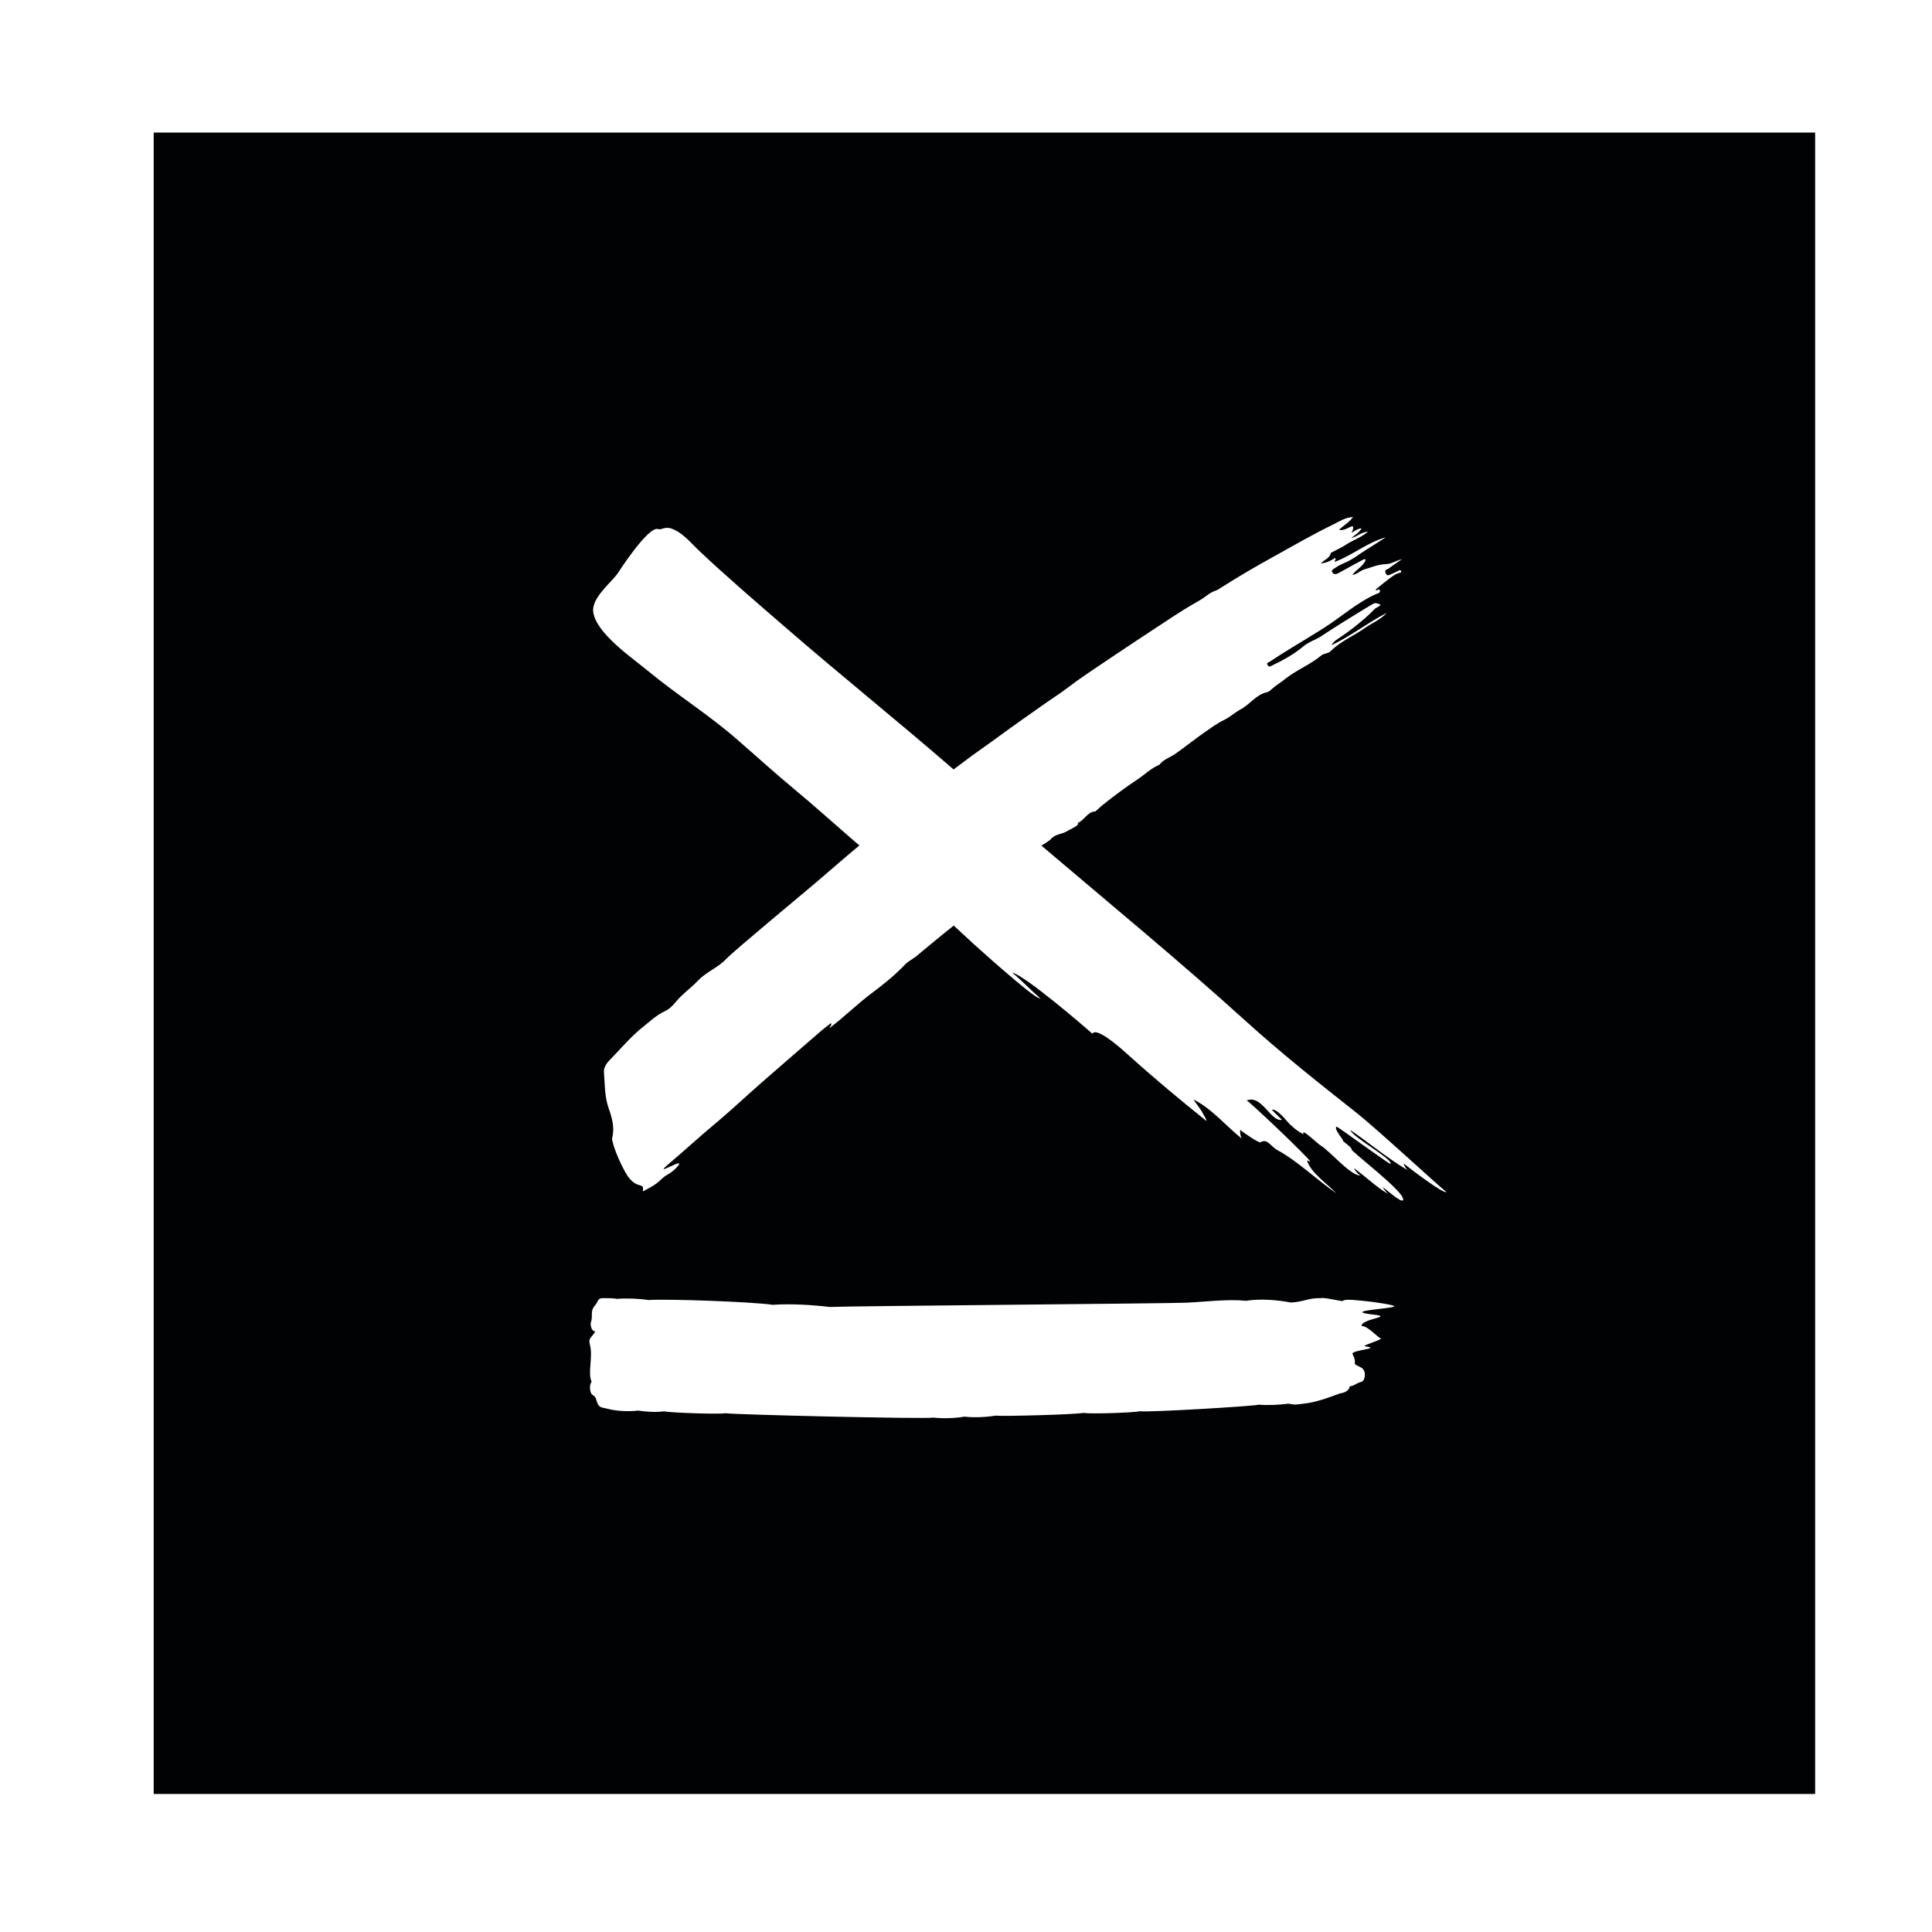 <svg width="56" height="56" viewBox="0 0 56 56" fill="none" xmlns="http://www.w3.org/2000/svg">
<path fill-rule="evenodd" clip-rule="evenodd" d="M4.455 52H52.613V3.842H4.455V52ZM40.404 37.873C40.21 37.947 38.88 37.999 39.822 38.106C40.413 38.172 39.461 38.22 39.464 38.434C39.659 38.428 39.954 38.802 40.03 38.791C40.041 38.847 39.445 39.005 39.571 39.024C40.078 39.095 39.143 39.128 39.205 39.25C39.38 39.595 39.119 39.478 39.448 39.636C39.623 39.721 39.571 40.03 39.456 40.056C39.305 40.09 39.26 40.172 39.122 40.183C39.103 40.309 38.989 40.367 38.838 40.389C38.511 40.51 38.145 40.649 37.791 40.685C37.563 40.708 37.573 40.73 37.347 40.686C37.105 40.718 36.734 40.739 36.492 40.715C36.291 40.764 33.293 40.94 33.042 40.906C32.843 40.948 31.643 40.99 31.397 40.954C31.148 41.002 29.067 41.058 28.852 41.033C28.599 41.077 28.209 41.095 27.955 41.061C27.703 41.11 27.312 41.12 27.056 41.09C26.809 41.136 21.308 41.005 21.04 40.964C20.781 40.996 19.495 40.952 19.239 40.909C19.025 40.941 18.703 40.919 18.49 40.886C18.24 40.921 17.852 40.902 17.61 40.834C17.471 40.795 17.379 40.816 17.32 40.678C17.27 40.563 17.283 40.493 17.192 40.444C17.083 40.388 17.077 40.141 17.148 40.049C17.029 39.797 17.194 39.325 17.099 38.976C17.042 38.767 17.154 38.779 17.255 38.589C17.136 38.597 17.11 38.385 17.124 38.345C17.201 38.124 17.088 38.017 17.253 37.83C17.352 37.719 17.307 37.627 17.484 37.627C17.612 37.627 17.767 37.628 17.893 37.648C18.167 37.626 18.522 37.64 18.794 37.682C19.351 37.644 21.855 37.735 22.396 37.821C22.913 37.785 23.532 37.821 24.048 37.883C24.601 37.855 33.887 37.784 34.392 37.759C34.946 37.733 35.57 37.65 36.121 37.704C36.516 37.639 37.024 37.678 37.414 37.754C37.774 37.741 37.943 37.611 38.294 37.629C38.317 37.593 38.856 37.712 38.913 37.715C38.962 37.631 39.445 37.704 39.558 37.711C39.683 37.719 40.518 37.83 40.404 37.873ZM40.684 33.723C40.706 33.797 40.745 33.862 40.801 33.918C40.215 33.573 39.701 33.135 39.142 32.755C39.185 32.952 40.378 33.6 40.305 33.734C40.289 33.77 38.761 32.639 38.739 32.657C38.643 32.727 38.996 33.088 38.921 33.071C38.935 33.082 39.207 33.284 39.176 33.316C39.113 33.34 40.812 34.612 40.663 34.792C40.602 34.863 40.139 34.44 40.077 34.41C40.121 34.482 40.173 34.547 40.233 34.607C39.872 34.393 39.58 34.096 39.238 33.857C39.284 33.942 39.347 34.014 39.427 34.072C39.142 34.075 38.537 33.355 38.291 33.21C38.211 33.167 37.833 32.799 37.777 32.822C37.771 32.845 37.777 32.865 37.795 32.882C37.652 32.814 37.528 32.725 37.422 32.614C37.429 32.674 37.027 32.099 36.866 32.171C36.964 32.266 37.062 32.362 37.158 32.458C36.835 32.529 36.574 31.716 36.136 31.899C36.172 31.884 37.942 33.562 37.989 33.679C37.984 33.665 37.885 33.644 37.881 33.632C37.989 33.991 38.488 34.326 38.735 34.589C38.161 34.192 37.607 33.651 37.038 33.343C36.815 33.222 36.745 32.989 36.53 33.11C36.485 33.134 36.004 32.804 35.948 32.748C35.937 32.835 35.953 32.92 35.991 33C35.542 32.645 35.116 32.122 34.59 31.869C34.711 32.042 34.826 32.184 34.858 32.259C34.896 32.343 34.955 32.4 34.973 32.495C34.216 31.889 33.465 31.264 32.744 30.614C32.589 30.473 31.789 29.738 31.663 29.963C31.407 29.731 29.691 28.263 29.339 28.192C29.622 28.427 29.872 28.695 30.15 28.935C30.083 28.987 29.354 28.353 29.252 28.267C29.072 28.118 28.502 27.617 28.247 27.385C28.041 27.197 27.843 27.012 27.644 26.828C27.273 27.119 26.646 27.647 26.558 27.718C26.451 27.805 26.327 27.858 26.221 27.97C25.936 28.271 25.606 28.533 25.272 28.784C24.849 29.1 24.474 29.474 24.046 29.799C24.051 29.742 24.118 29.731 24.087 29.654C23.977 29.742 23.866 29.823 23.764 29.913C23.191 30.409 22.618 30.905 22.048 31.403C21.62 31.778 21.207 32.169 20.771 32.535C20.291 32.932 19.834 33.357 19.357 33.759C18.874 34.169 20.029 33.419 19.583 33.87C19.509 33.945 19.421 34.008 19.328 34.059C19.213 34.124 19.131 34.224 19.029 34.303C18.912 34.392 18.772 34.455 18.634 34.535C18.648 34.38 18.647 34.385 18.494 34.339C18.374 34.303 18.282 34.206 18.215 34.119C18.116 33.991 17.839 33.454 17.747 33.062C17.741 33.035 17.739 33.005 17.745 32.98C17.821 32.684 17.74 32.402 17.642 32.122C17.522 31.785 17.535 31.435 17.506 31.089C17.49 30.874 17.663 30.739 17.792 30.602C18.063 30.312 18.331 30.011 18.64 29.764C18.842 29.602 19.035 29.418 19.281 29.305C19.468 29.22 19.578 29.035 19.722 28.894C19.89 28.729 20.082 28.584 20.242 28.415C20.473 28.169 20.819 28.044 21.049 27.796C21.251 27.579 23.28 25.894 23.558 25.659C24.019 25.271 24.45 24.884 24.91 24.506C24.844 24.451 24.78 24.395 24.714 24.338C24.176 23.873 23.575 23.332 23.016 22.869C22.462 22.41 21.918 21.914 21.365 21.434C20.494 20.677 19.664 20.175 18.769 19.437C18.306 19.055 17.3 18.368 17.198 17.757C17.127 17.332 17.717 16.896 17.914 16.605C17.906 16.617 18.799 15.221 19.08 15.337C19.163 15.371 19.274 15.25 19.473 15.325C19.8 15.447 20.022 15.736 20.266 15.965C21.052 16.707 21.874 17.411 22.688 18.117C24.378 19.584 25.991 20.872 27.64 22.303C27.737 22.231 27.834 22.158 27.93 22.085C28.268 21.827 28.624 21.589 28.966 21.335C29.401 21.015 29.844 20.708 30.286 20.395C30.496 20.247 30.716 20.11 30.92 19.954C31.312 19.653 31.726 19.385 32.134 19.108C32.683 18.738 33.237 18.375 33.791 18.01C34.113 17.795 34.444 17.586 34.786 17.394C34.933 17.312 35.055 17.178 35.225 17.125C35.294 17.102 35.353 17.059 35.436 17.006C35.906 16.708 36.386 16.427 36.874 16.158C37.466 15.829 38.052 15.489 38.663 15.193C38.825 15.114 38.995 14.994 39.22 14.989C39.098 15.143 38.951 15.231 38.814 15.351C38.947 15.419 39.188 15.212 39.215 15.263C39.253 15.332 39.153 15.452 39.183 15.437C39.271 15.394 39.35 15.32 39.469 15.313C39.391 15.444 39.272 15.506 39.168 15.594C39.328 15.564 39.449 15.425 39.653 15.409C39.451 15.583 39.23 15.649 39.041 15.771C38.9 15.865 38.742 15.936 38.591 16.017C38.585 16.019 38.575 16.024 38.575 16.024C38.547 16.186 38.382 16.221 38.288 16.329C38.444 16.321 38.572 16.253 38.697 16.173C38.746 16.211 38.672 16.238 38.691 16.285C39.203 16.094 39.631 15.724 40.166 15.575C39.971 15.699 39.777 15.829 39.579 15.949C39.424 16.043 39.284 16.158 39.121 16.245C38.985 16.317 38.836 16.364 38.71 16.456C38.667 16.488 38.574 16.519 38.616 16.587C38.66 16.666 38.741 16.646 38.819 16.6C39.053 16.466 39.289 16.342 39.525 16.215C39.542 16.206 39.567 16.214 39.589 16.214C39.524 16.418 39.32 16.492 39.198 16.666C39.341 16.644 39.424 16.542 39.543 16.506C39.751 16.445 39.947 16.357 40.176 16.352C40.326 16.349 40.472 16.245 40.636 16.21C40.511 16.296 40.38 16.381 40.258 16.475C40.219 16.506 40.121 16.503 40.161 16.607C40.207 16.725 40.281 16.657 40.344 16.633C40.415 16.605 40.485 16.567 40.555 16.533C40.578 16.521 40.597 16.519 40.608 16.547C40.616 16.571 40.616 16.593 40.586 16.6C40.439 16.628 40.33 16.731 40.214 16.814C40.099 16.899 39.989 16.994 39.876 17.088C39.896 17.164 39.983 17.023 39.998 17.118C40.01 17.195 39.933 17.198 39.899 17.213C39.335 17.463 38.877 17.882 38.363 18.209C38.143 18.349 37.539 18.715 37.463 18.761C37.239 18.895 37.019 19.038 36.801 19.182C36.773 19.2 36.703 19.203 36.741 19.275C36.776 19.342 36.811 19.32 36.862 19.295C37.185 19.14 37.502 18.968 37.775 18.738C37.946 18.594 38.153 18.543 38.33 18.419C38.55 18.266 39.349 17.77 39.679 17.574C39.856 17.469 39.848 17.456 40.018 17.527C39.974 17.597 39.884 17.606 39.833 17.664C39.672 17.835 39.494 17.983 39.314 18.128C39.143 18.267 38.964 18.394 38.782 18.515C38.706 18.564 38.639 18.615 38.596 18.703C39.153 18.437 39.643 18.049 40.192 17.767C40.017 17.963 39.77 18.057 39.561 18.204C39.233 18.437 38.853 18.587 38.566 18.878C38.492 18.952 38.378 18.929 38.294 19.002C37.971 19.272 37.569 19.423 37.243 19.686C37.123 19.784 36.987 19.862 36.872 19.966C36.826 20.006 36.784 20.051 36.721 20.065C36.408 20.133 36.232 20.417 35.964 20.559C35.795 20.649 35.649 20.789 35.481 20.868C35.279 20.965 35.1 21.099 34.923 21.221C34.636 21.421 34.36 21.644 34.071 21.848C33.917 21.956 33.723 22.008 33.603 22.17L33.605 22.167C33.364 22.266 33.18 22.453 32.967 22.594C32.612 22.831 32.271 23.082 31.939 23.351C31.872 23.408 31.811 23.471 31.741 23.526L31.747 23.52C31.511 23.533 31.441 23.771 31.233 23.857C31.325 23.906 30.986 24.056 30.962 24.073C30.796 24.188 30.602 24.162 30.47 24.311C30.412 24.376 30.292 24.446 30.185 24.51C32.178 26.204 34.192 27.86 36.103 29.591C37.122 30.514 38.206 31.378 39.294 32.235C39.955 32.758 41.717 34.398 41.924 34.549C41.845 34.62 40.818 33.832 40.684 33.723Z" fill="#000203"/>
</svg>
